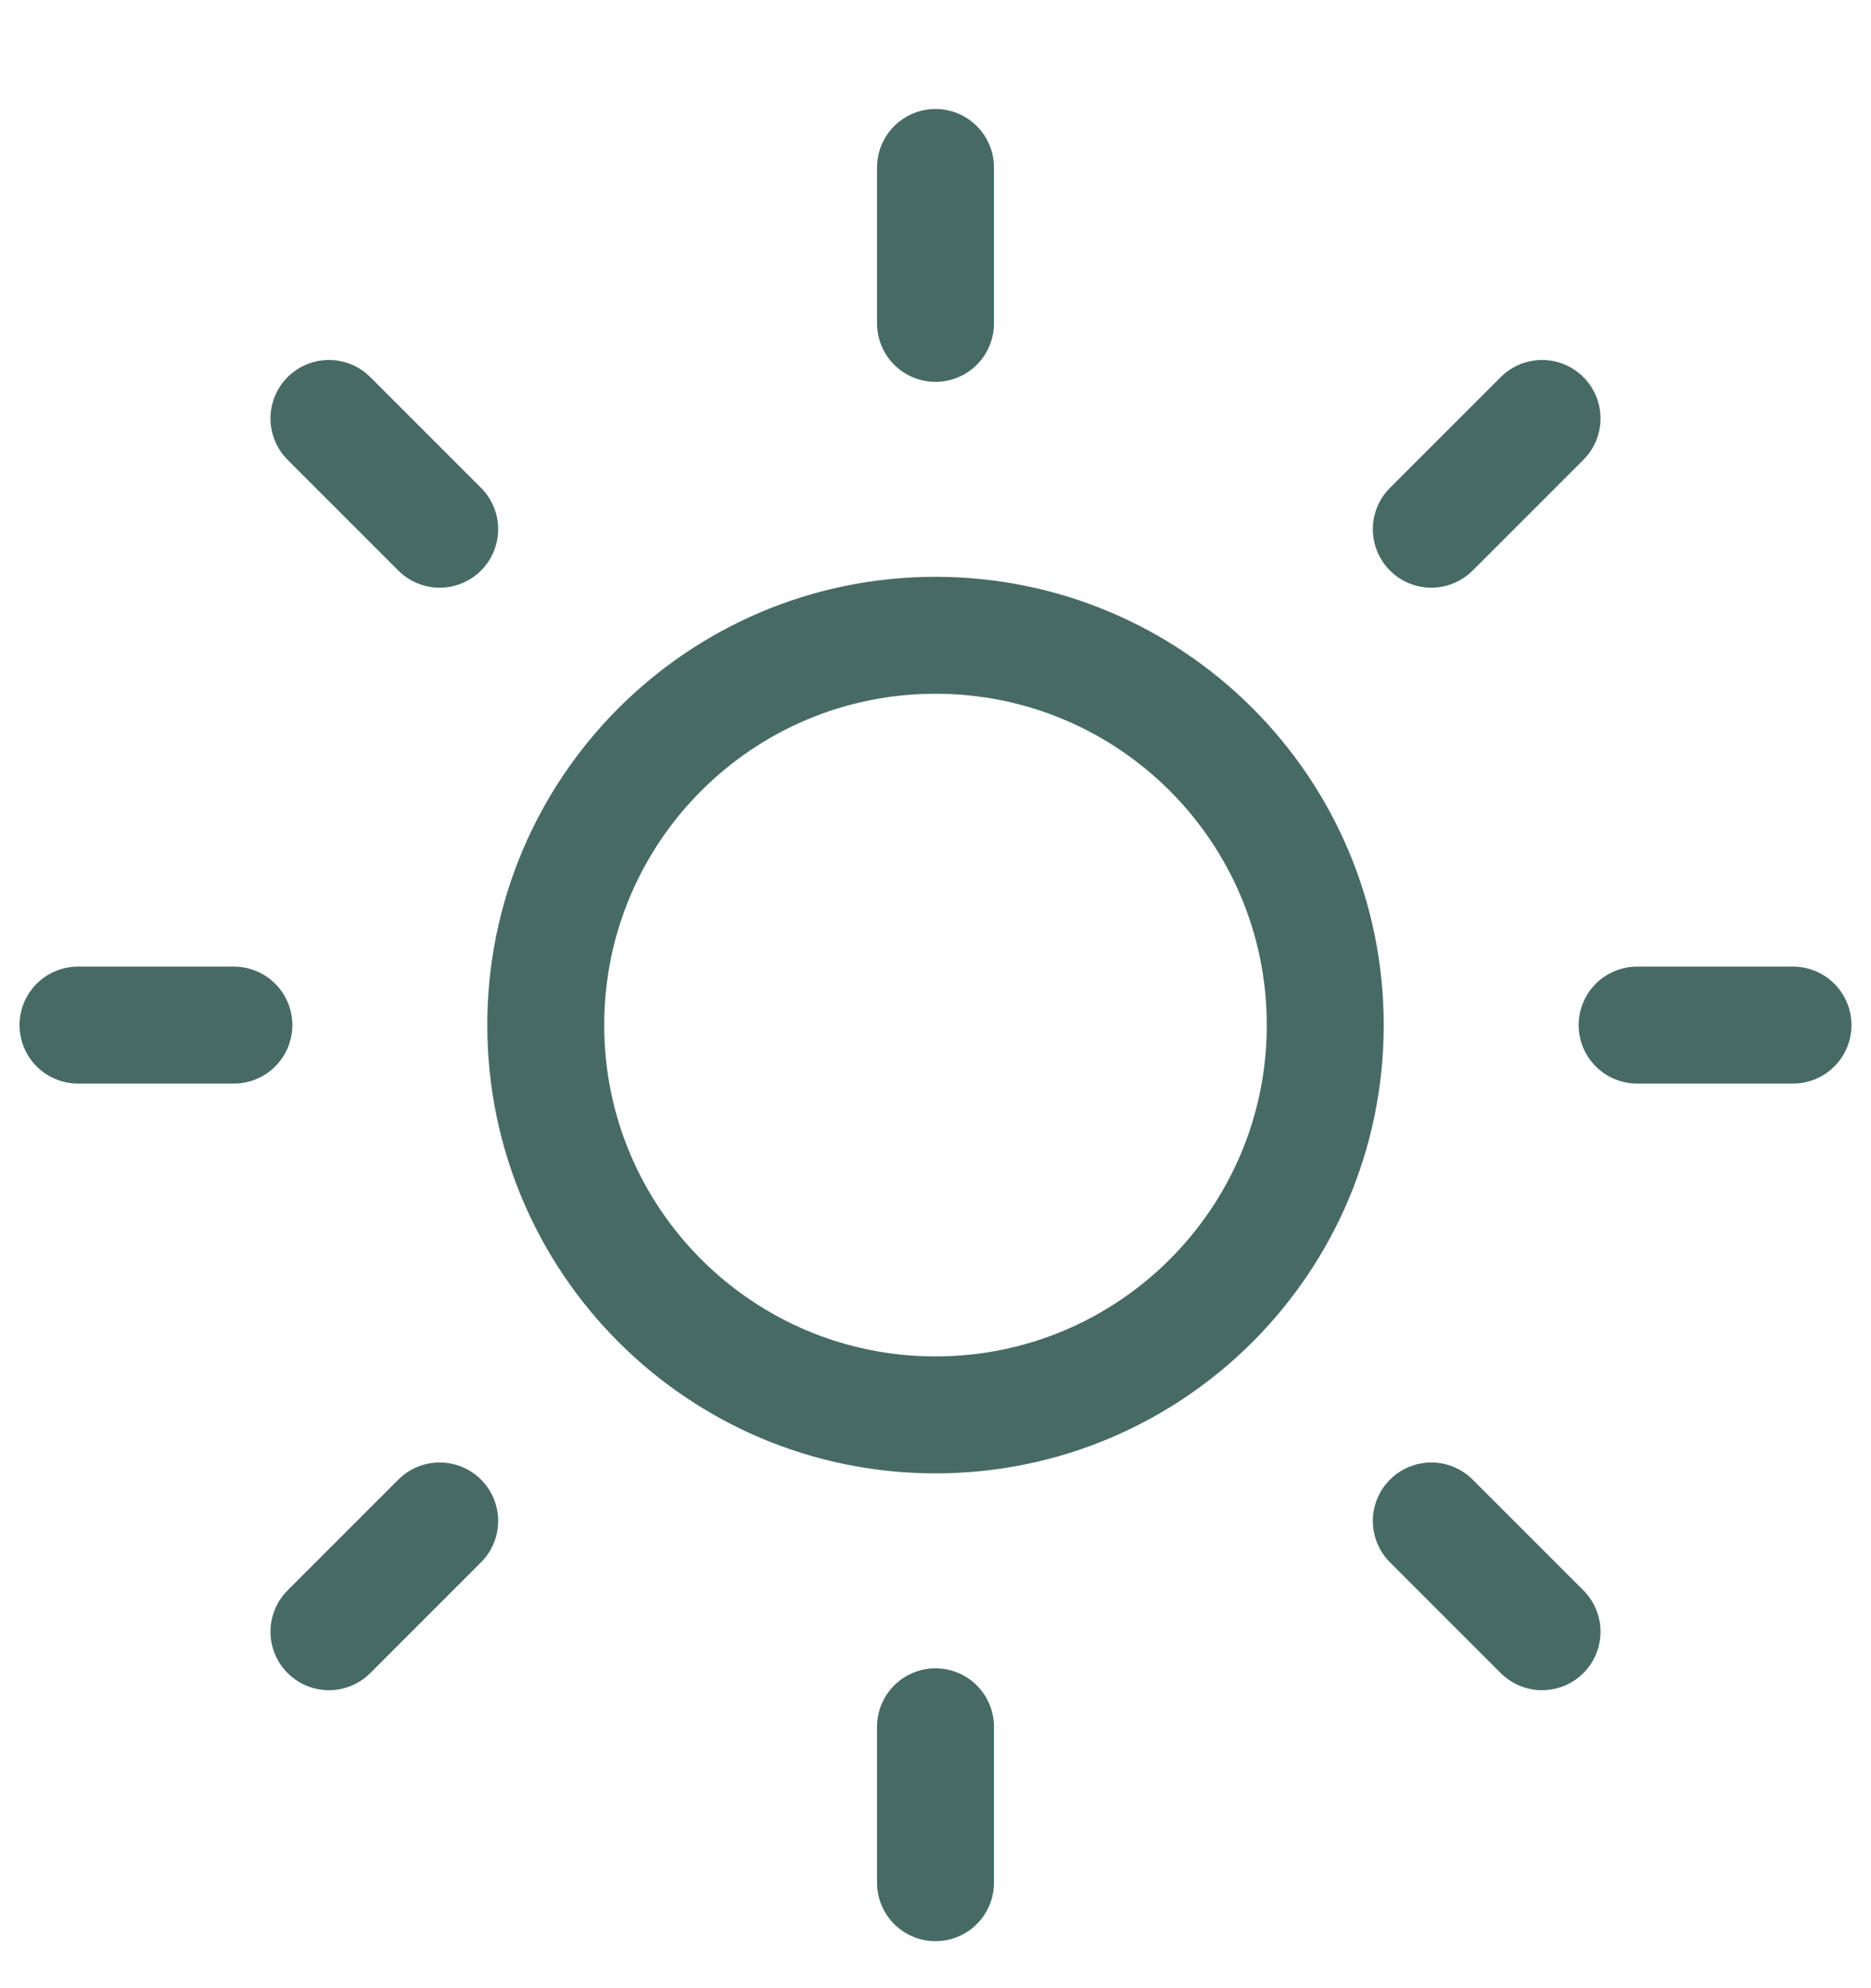 <svg width="16" height="17" viewBox="0 0 16 17" fill="none" xmlns="http://www.w3.org/2000/svg">
<path d="M8 1.432V2.765M8 14.765V16.098M2.813 3.578L3.76 4.525M12.24 13.005L13.187 13.952M0.667 8.765H2M14 8.765H15.333M2.813 13.952L3.76 13.005M12.24 4.525L13.187 3.578M11.333 8.765C11.333 10.606 9.841 12.098 8 12.098C6.159 12.098 4.667 10.606 4.667 8.765C4.667 6.924 6.159 5.432 8 5.432C9.841 5.432 11.333 6.924 11.333 8.765Z" stroke="#476B64" stroke-linecap="round" stroke-linejoin="round"/>
</svg>
